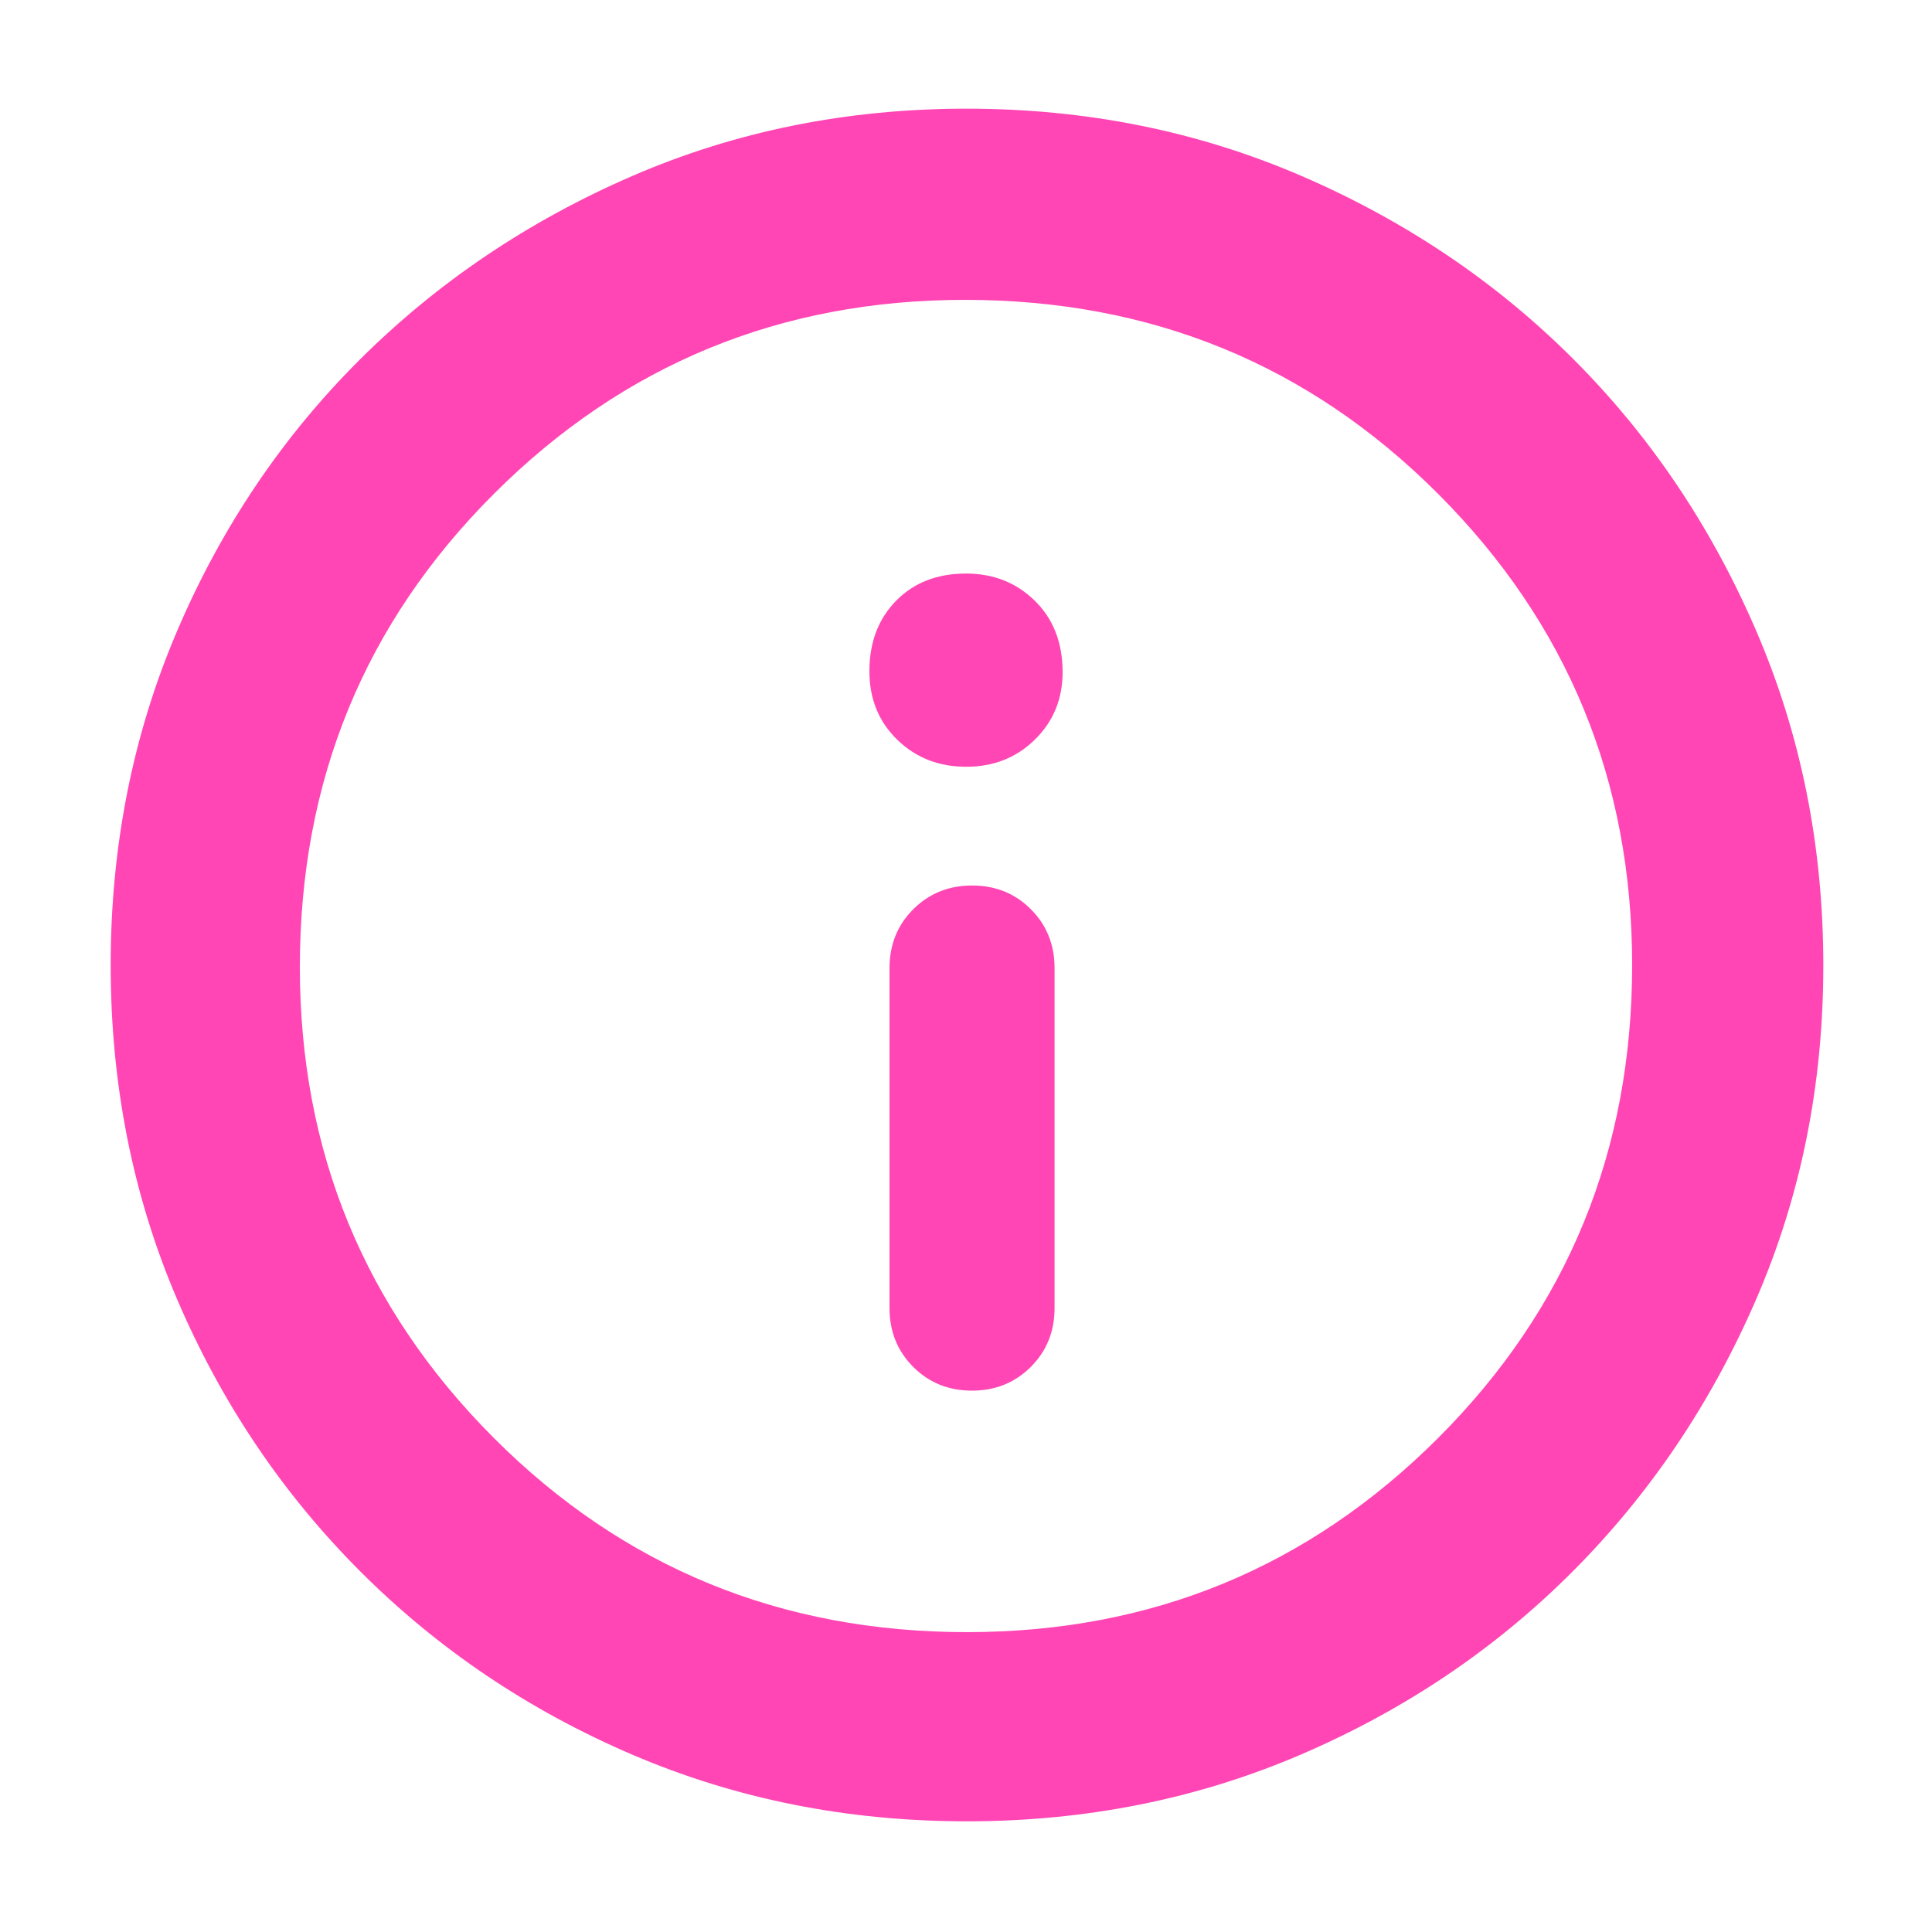 <svg height="48" viewBox="0 -960 960 960" width="48" xmlns="http://www.w3.org/2000/svg"><path fill="rgb(255, 70, 180)" d="m482.96-269q17.42 0 29.23-11.79 11.81-11.79 11.81-29.21v-169q0-17.42-11.78-29.21-11.77-11.79-29.18-11.79t-29.23 11.79q-11.81 11.79-11.81 29.21v169q0 17.42 11.78 29.21 11.77 11.79 29.18 11.79zm-2.89-310q20.43 0 34.18-13.51 13.75-13.52 13.75-33.49 0-21.95-13.79-35.47-13.8-13.53-34.19-13.53-21.52 0-34.77 13.53-13.25 13.52-13.25 34.97 0 20.6 13.82 34.05 13.82 13.45 34.25 13.45zm.33 524q-88.87 0-166.12-33.08-77.25-33.09-135.18-91.02-57.93-57.93-91.02-135.12-33.08-77.19-33.08-166.14 0-88.96 33.08-166.29 33.09-77.32 90.86-134.81 57.77-57.48 135.03-91.01 77.27-33.53 166.31-33.53t166.49 33.45q77.44 33.46 134.85 90.81t90.89 134.87q33.49 77.53 33.49 166.6 0 89.01-33.53 166.25t-91.01 134.86q-57.49 57.62-134.83 90.89-77.35 33.27-166.23 33.27zm.1-94q137.5 0 234-96.37t96.5-235.13q0-137.5-96.31-234t-235.19-96.5q-137.5 0-234 96.31t-96.5 235.19q0 137.5 96.37 234t235.13 96.5z"/></svg>